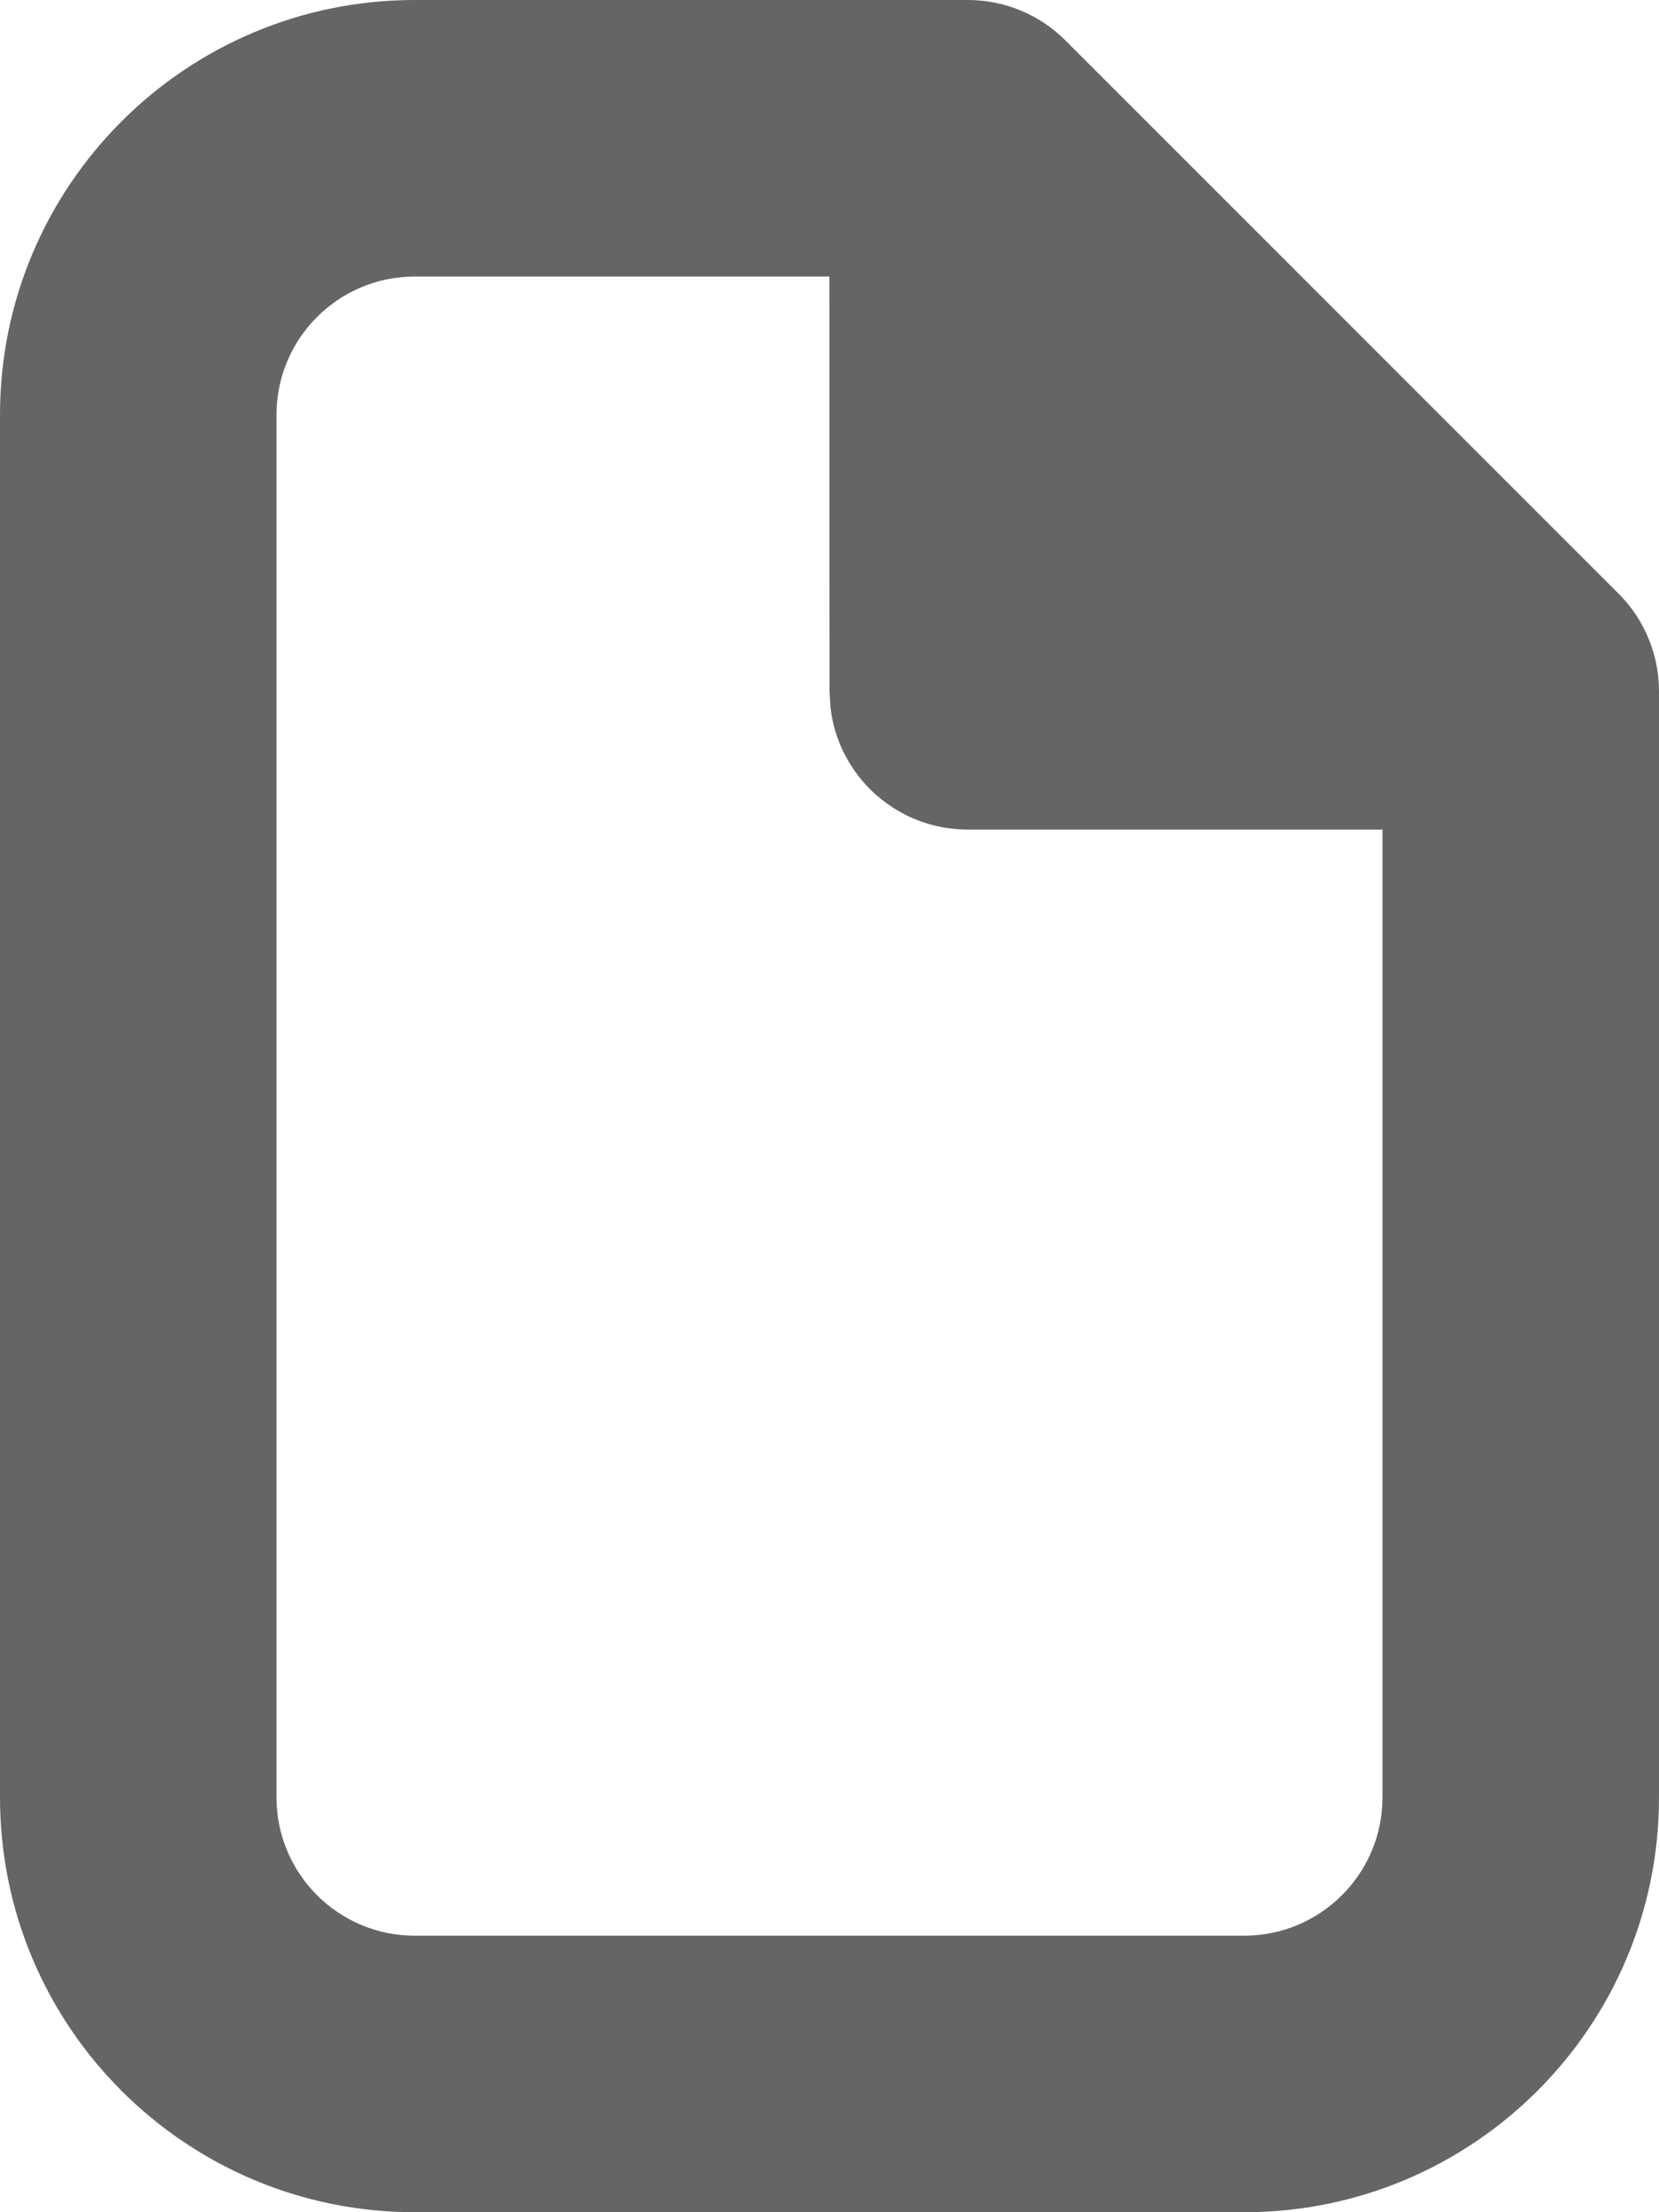 <?xml version="1.0" encoding="UTF-8"?>
<svg width="12px" height="16px" viewBox="0 0 12 16" version="1.1" xmlns="http://www.w3.org/2000/svg" xmlns:xlink="http://www.w3.org/1999/xlink">
    <!-- Generator: Sketch 59 (86127) - https://sketch.com -->
    <title>Icon</title>
    <desc>Created with Sketch.</desc>
    <g id="REZILIO-PLANS-v3" stroke="none" stroke-width="1" fill="none" fill-rule="evenodd">
        <g id="Plan-Page---Index-Copy-14" transform="translate(-1064, -139)" fill="#656565">
            <g id="01-Components-/-03-Dropdown-Menus-/-02-Left-Icon-/-01-Option-/-01-Normal-Copy-3" transform="translate(1060, 137)">
                <g id="02-Icons-/-20x20-/-ic20-file">
                    <path d="M11,2 C11.265,2 11.52,2.105 11.707,2.293 L15.707,6.293 C15.895,6.48 16,6.735 16,7 L16,15 C16,16.657 14.657,18 13,18 L7,18 C5.343,18 4,16.657 4,15 L4,5 C4,3.343 5.343,2 7,2 L11,2 Z M9.999,4 L7,4 C6.448,4 6,4.448 6,5 L6,15 C6,15.552 6.448,16 7,16 L13,16 C13.552,16 14,15.552 14,15 L14,8 L11,8 C10.487,8 10.064,7.614 10.007,7.117 L10,7 L9.999,4 Z" id="Icon-Color"></path>
                </g>
            </g>
        </g>
    </g>
</svg>